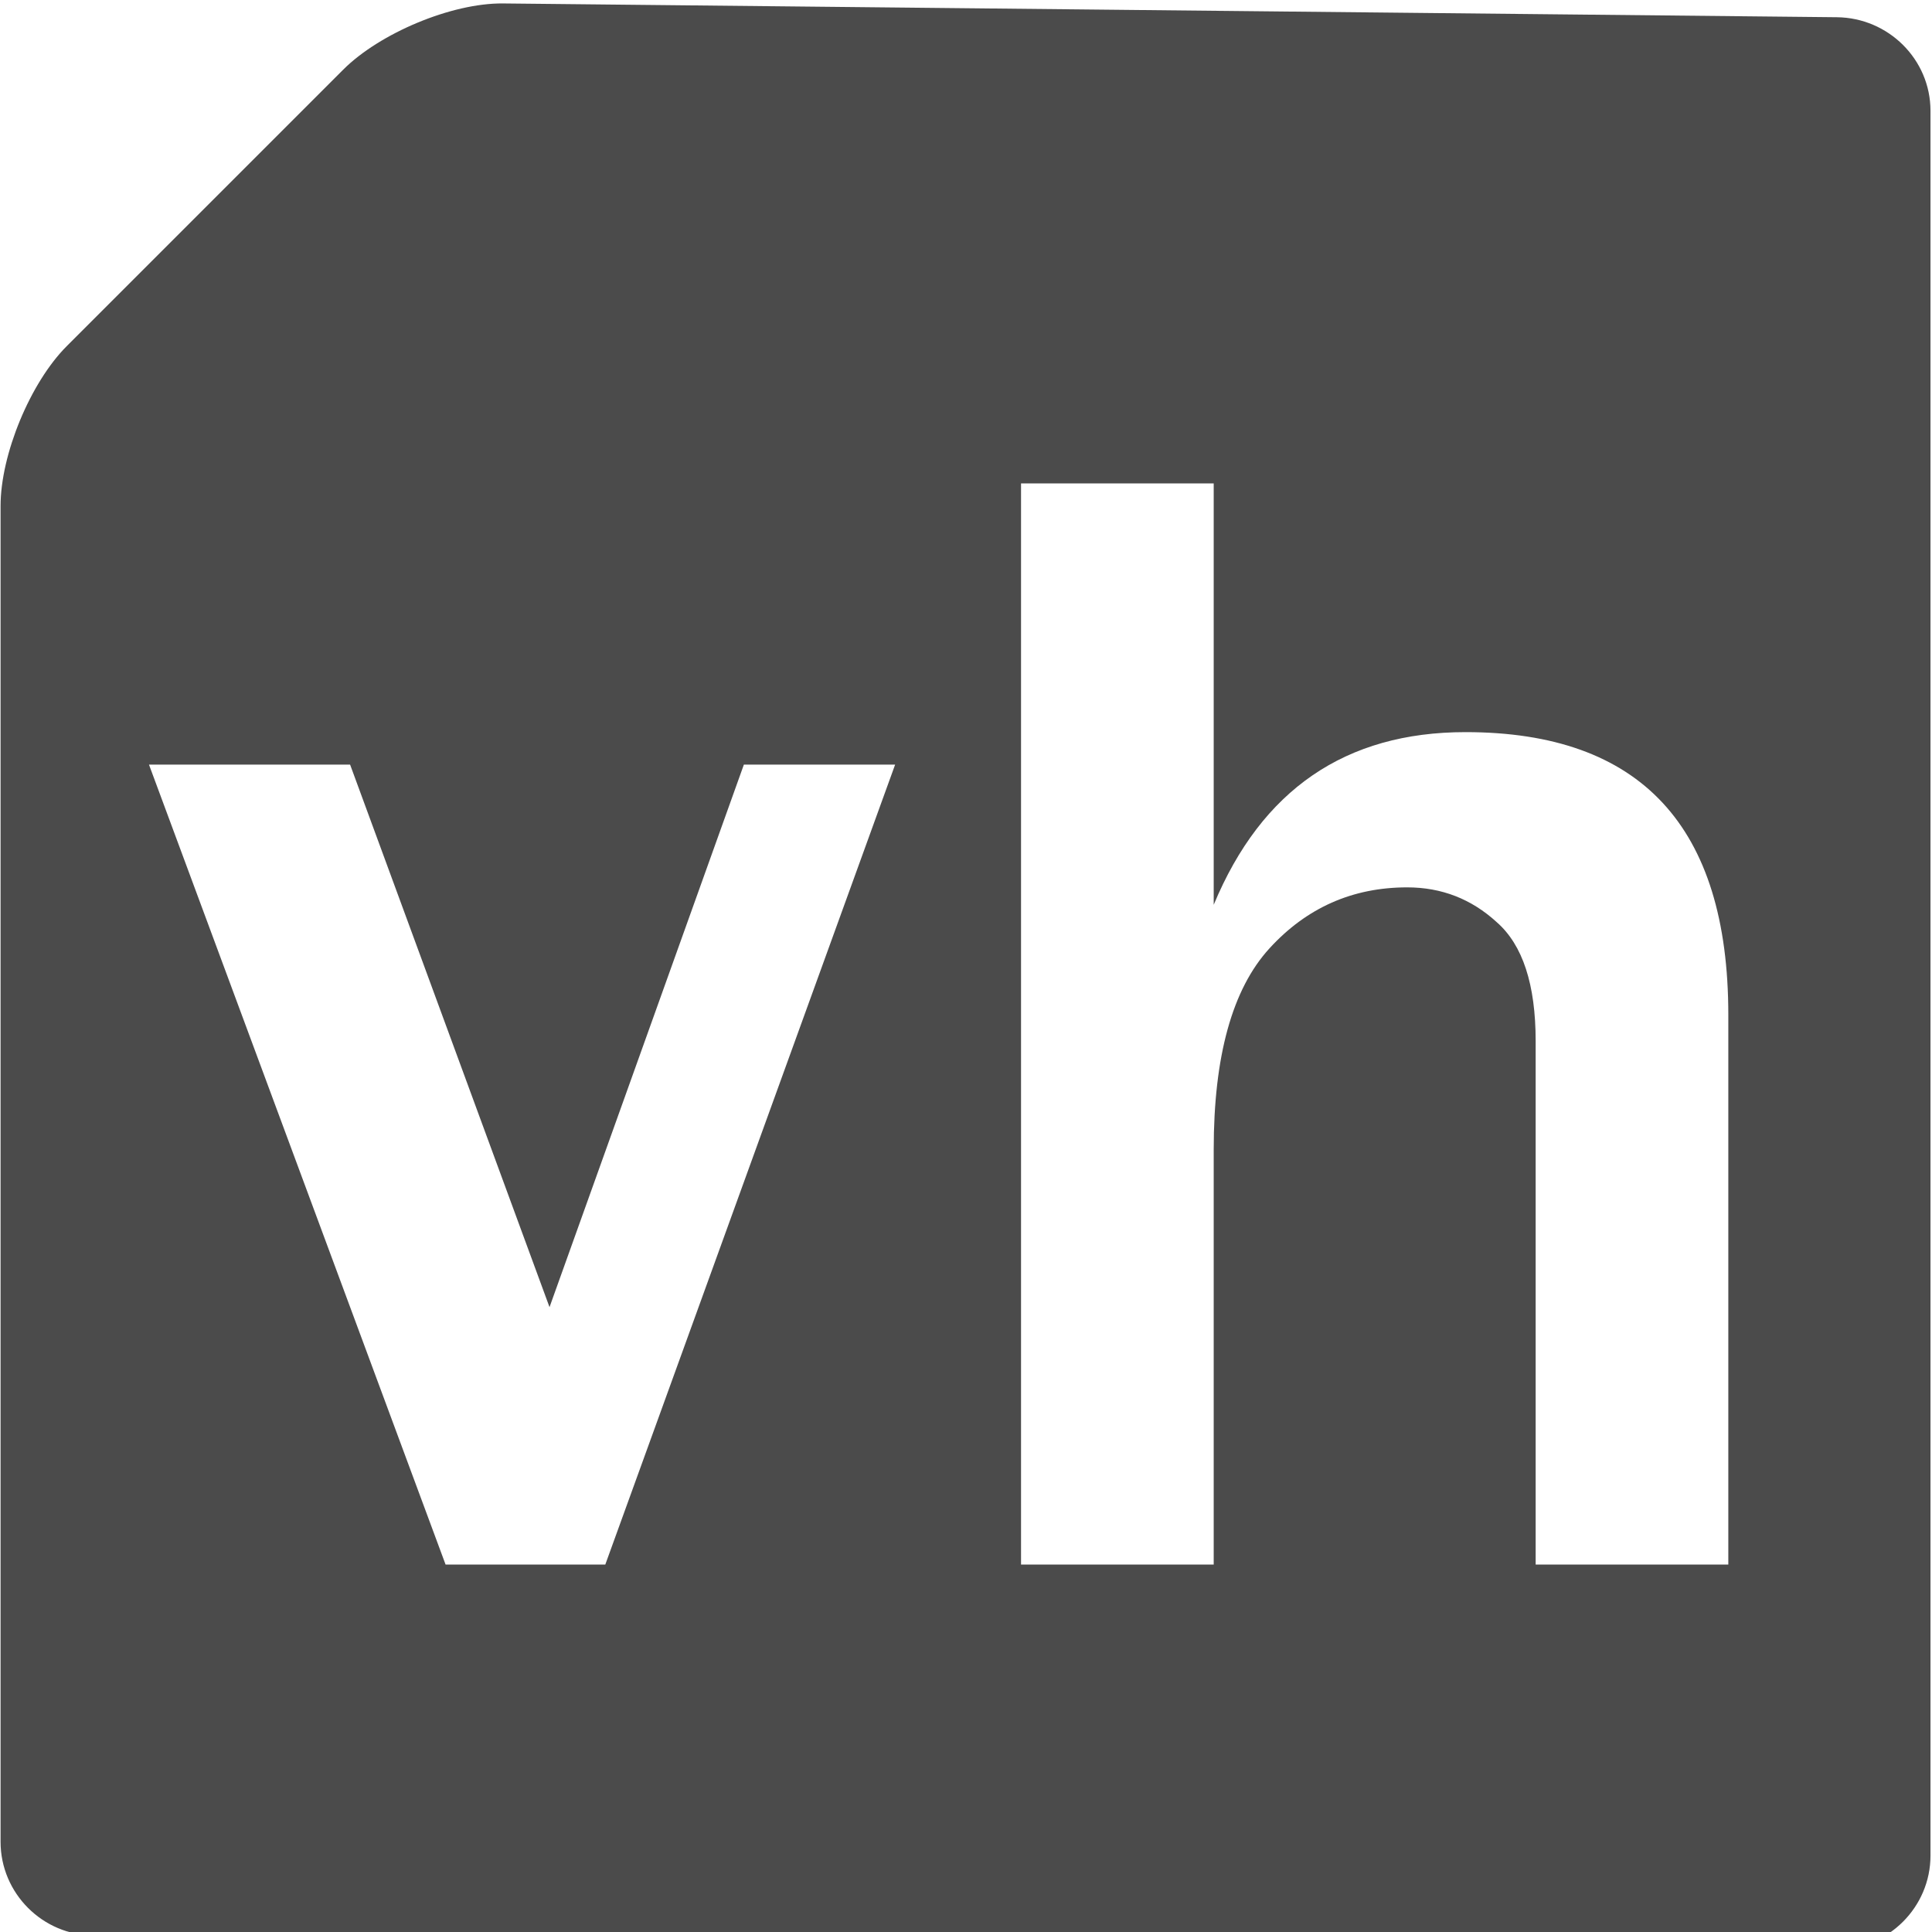 <?xml version="1.0" encoding="UTF-8" standalone="no"?>
<!--?xml version="1.0" encoding="utf-8"?-->

<!-- Generator: Adobe Illustrator 18.0.0, SVG Export Plug-In . SVG Version: 6.00 Build 0)  -->

<svg
   version="1.1"
   id="_x32_"
   x="0px"
   y="0px"
   viewBox="0 0 512 512"
   style="width: 256px; height: 256px; opacity: 1;"
   xml:space="preserve"
   sodipodi:docname="VerilogHeaderDocument.svg"
   inkscape:version="1.3.2 (091e20e, 2023-11-25, custom)"
   xmlns:inkscape="http://www.inkscape.org/namespaces/inkscape"
   xmlns:sodipodi="http://sodipodi.sourceforge.net/DTD/sodipodi-0.dtd"
   xmlns="http://www.w3.org/2000/svg"
   xmlns:svg="http://www.w3.org/2000/svg"><defs
   id="defs1" /><sodipodi:namedview
   id="namedview1"
   pagecolor="#ffffff"
   bordercolor="#000000"
   borderopacity="0.25"
   inkscape:showpageshadow="2"
   inkscape:pageopacity="0.0"
   inkscape:pagecheckerboard="0"
   inkscape:deskcolor="#d1d1d1"
   inkscape:zoom="1.5481772"
   inkscape:cx="359.13202"
   inkscape:cy="240.60553"
   inkscape:window-width="2256"
   inkscape:window-height="1398"
   inkscape:window-x="-11"
   inkscape:window-y="-11"
   inkscape:window-maximized="1"
   inkscape:current-layer="_x32_" />
<style
   type="text/css"
   id="style1">
	.st0{fill:#4B4B4B;}
</style>
<path
   d="M 133.316,0.914 C 119.67,0.773 100.609,8.808 90.959,18.457 L 17.693,91.723 C 8.043,101.373 0.15,120.433 0.15,134.08 v 354.021 c 0,13.647 11.164,24.812 24.811,24.812 H 313.578 l 114.48,3.652 h 58.73 c 13.647,0 24.812,-11.164 24.812,-24.811 V 433.023 383.4 29.379 C 511.601,15.732 500.435,4.707 486.789,4.566 Z M 270.586,128.111 h 51.059 V 239.779 c 12.69,-30.506 34.933,-45.758 66.732,-45.758 46.43,0 69.645,24.977 69.645,74.934 V 414.627 H 406.965 V 275.881 c 0,-14.973 -3.433,-25.467 -10.301,-31.484 -6.718,-6.157 -14.631,-9.236 -23.738,-9.236 -14.481,0 -26.649,5.389 -36.502,16.164 -9.853,10.775 -14.779,28.546 -14.779,53.314 V 414.627 H 270.586 Z M 39.482,202.627 H 92.779 L 145.629,346.408 197.135,202.627 h 40.084 l -76.811,212 h -42.324 z"
   style="fill:#4b4b4b"
   id="path1" />
</svg>
